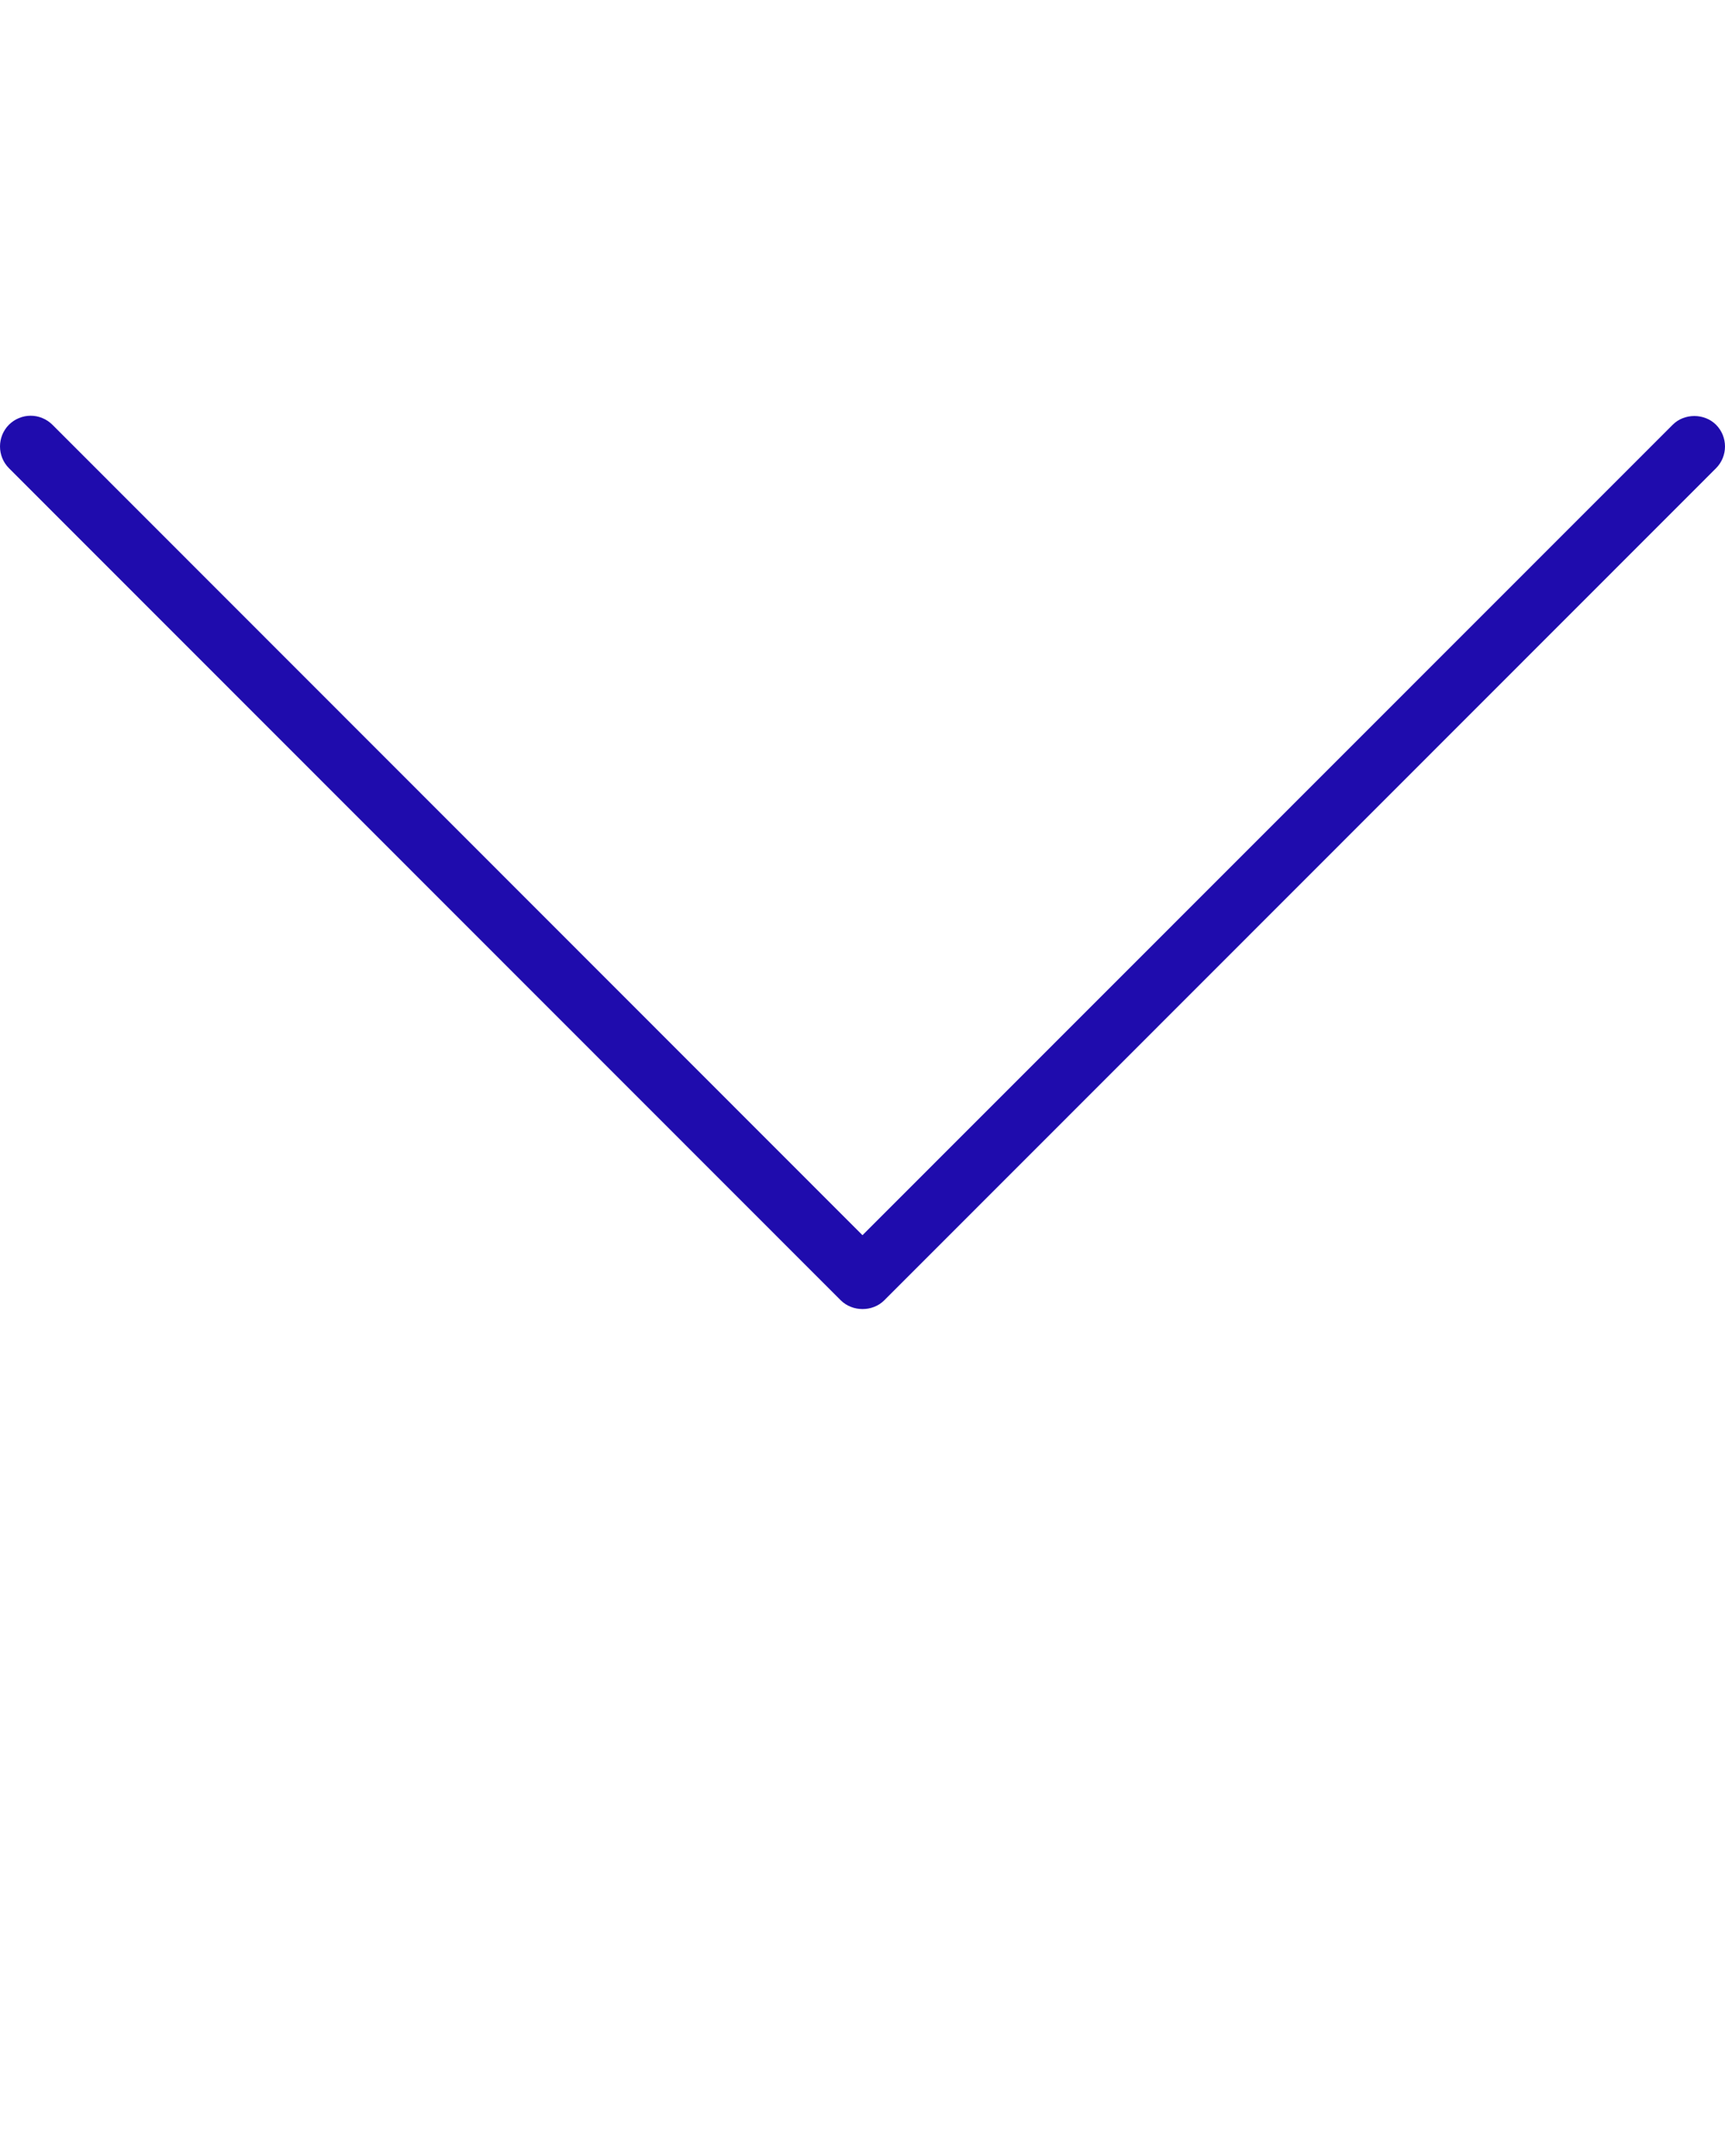 <svg fill="#1F0CAD" xmlns="http://www.w3.org/2000/svg" xmlns:xlink="http://www.w3.org/1999/xlink" version="1.1" x="0px" y="0px" viewBox="0 0 512 640" enable-background="new 0 0 512 512" xml:space="preserve"><path d="M262.446,386.006L509.337,138.99c3.548-3.562,3.548-9.344,0-12.906c-3.453-3.453-9.438-3.453-12.859,0  L255.993,366.662L15.555,126.083c-1.719-1.703-4.031-2.672-6.453-2.672s-4.734,0.969-6.453,2.672  c-3.532,3.562-3.532,9.344,0.016,12.906l246.875,247C253.024,389.443,258.993,389.459,262.446,386.006z"/></svg>
